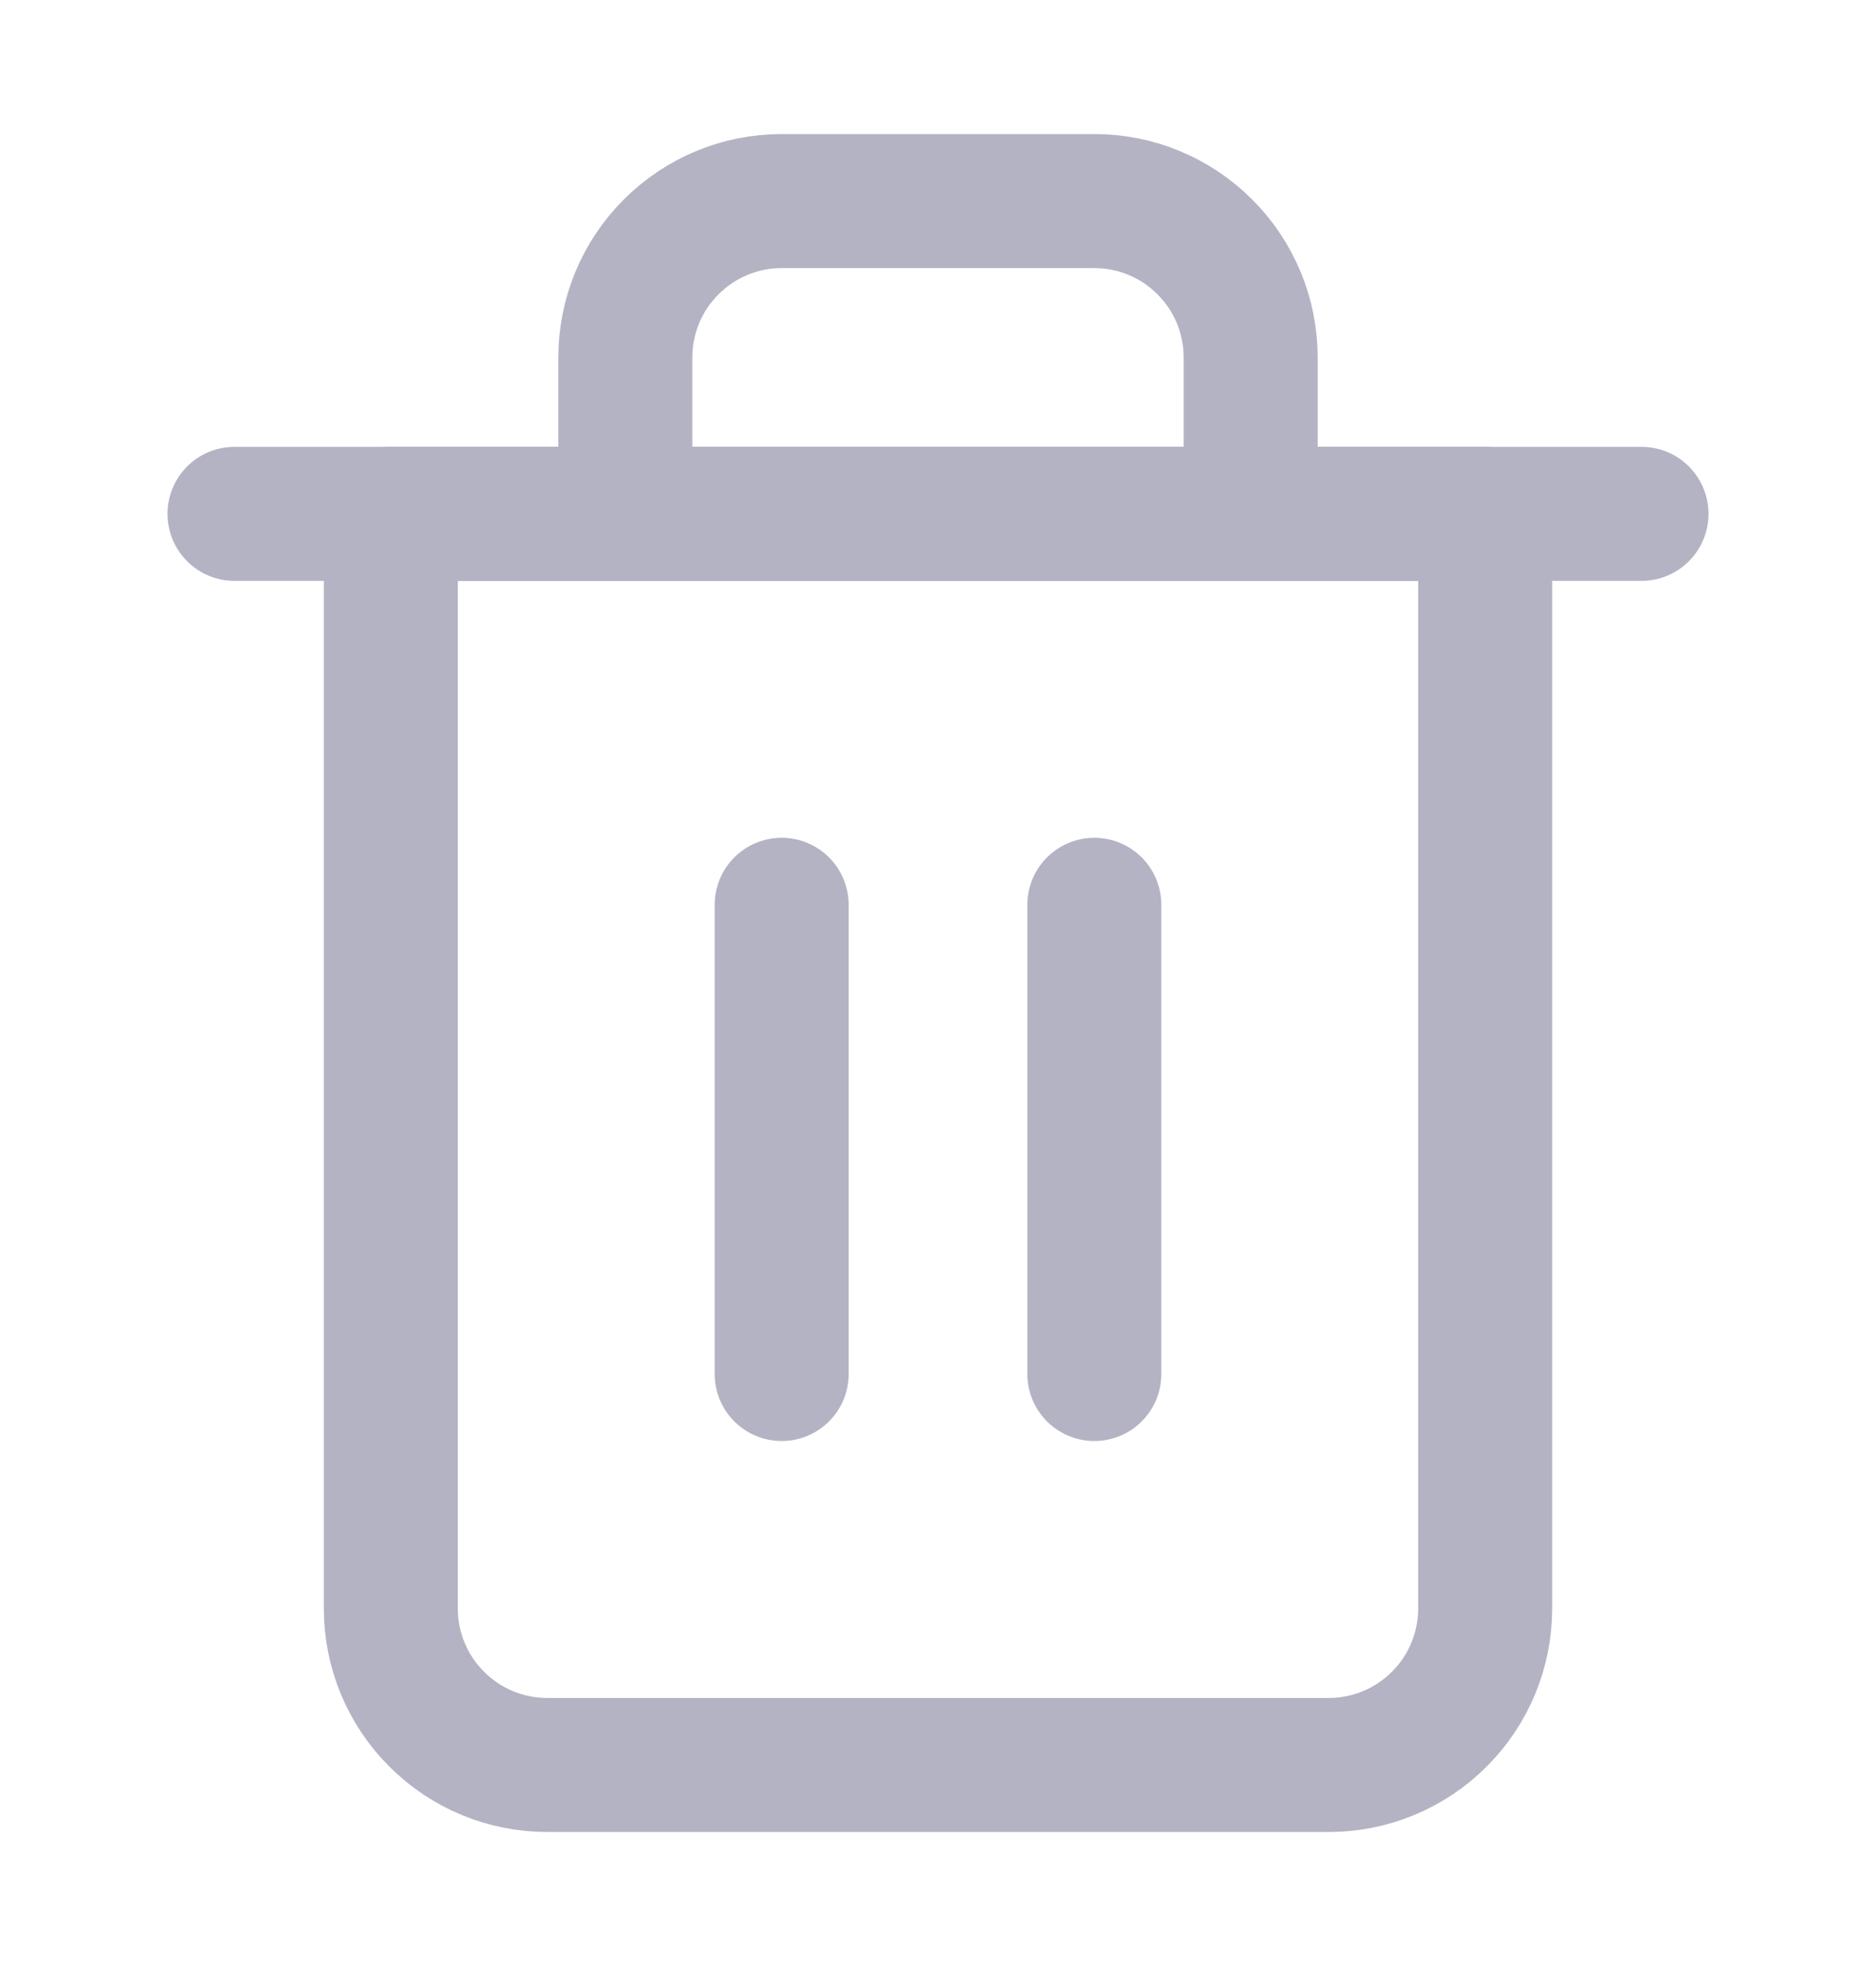 <svg width="21" height="22" viewBox="0 0 21 22" fill="none" xmlns="http://www.w3.org/2000/svg">
<g opacity="0.3">
<path d="M2.625 5.75H4.375H18.375" stroke="#020038" stroke-width="1.5" stroke-linecap="round" stroke-linejoin="round"/>
<path d="M7 5.75V4C7 3.536 7.184 3.091 7.513 2.763C7.841 2.434 8.286 2.25 8.75 2.25H12.25C12.714 2.25 13.159 2.434 13.487 2.763C13.816 3.091 14 3.536 14 4V5.75M16.625 5.75V18C16.625 18.464 16.441 18.909 16.112 19.237C15.784 19.566 15.339 19.75 14.875 19.75H6.125C5.661 19.75 5.216 19.566 4.888 19.237C4.559 18.909 4.375 18.464 4.375 18V5.75H16.625Z" stroke="#020038" stroke-width="1.5" stroke-linecap="round" stroke-linejoin="round"/>
<path d="M8.75 10.125V15.375" stroke="#020038" stroke-width="1.5" stroke-linecap="round" stroke-linejoin="round"/>
<path d="M12.25 10.125V15.375" stroke="#020038" stroke-width="1.5" stroke-linecap="round" stroke-linejoin="round"/>
</g>
</svg>
